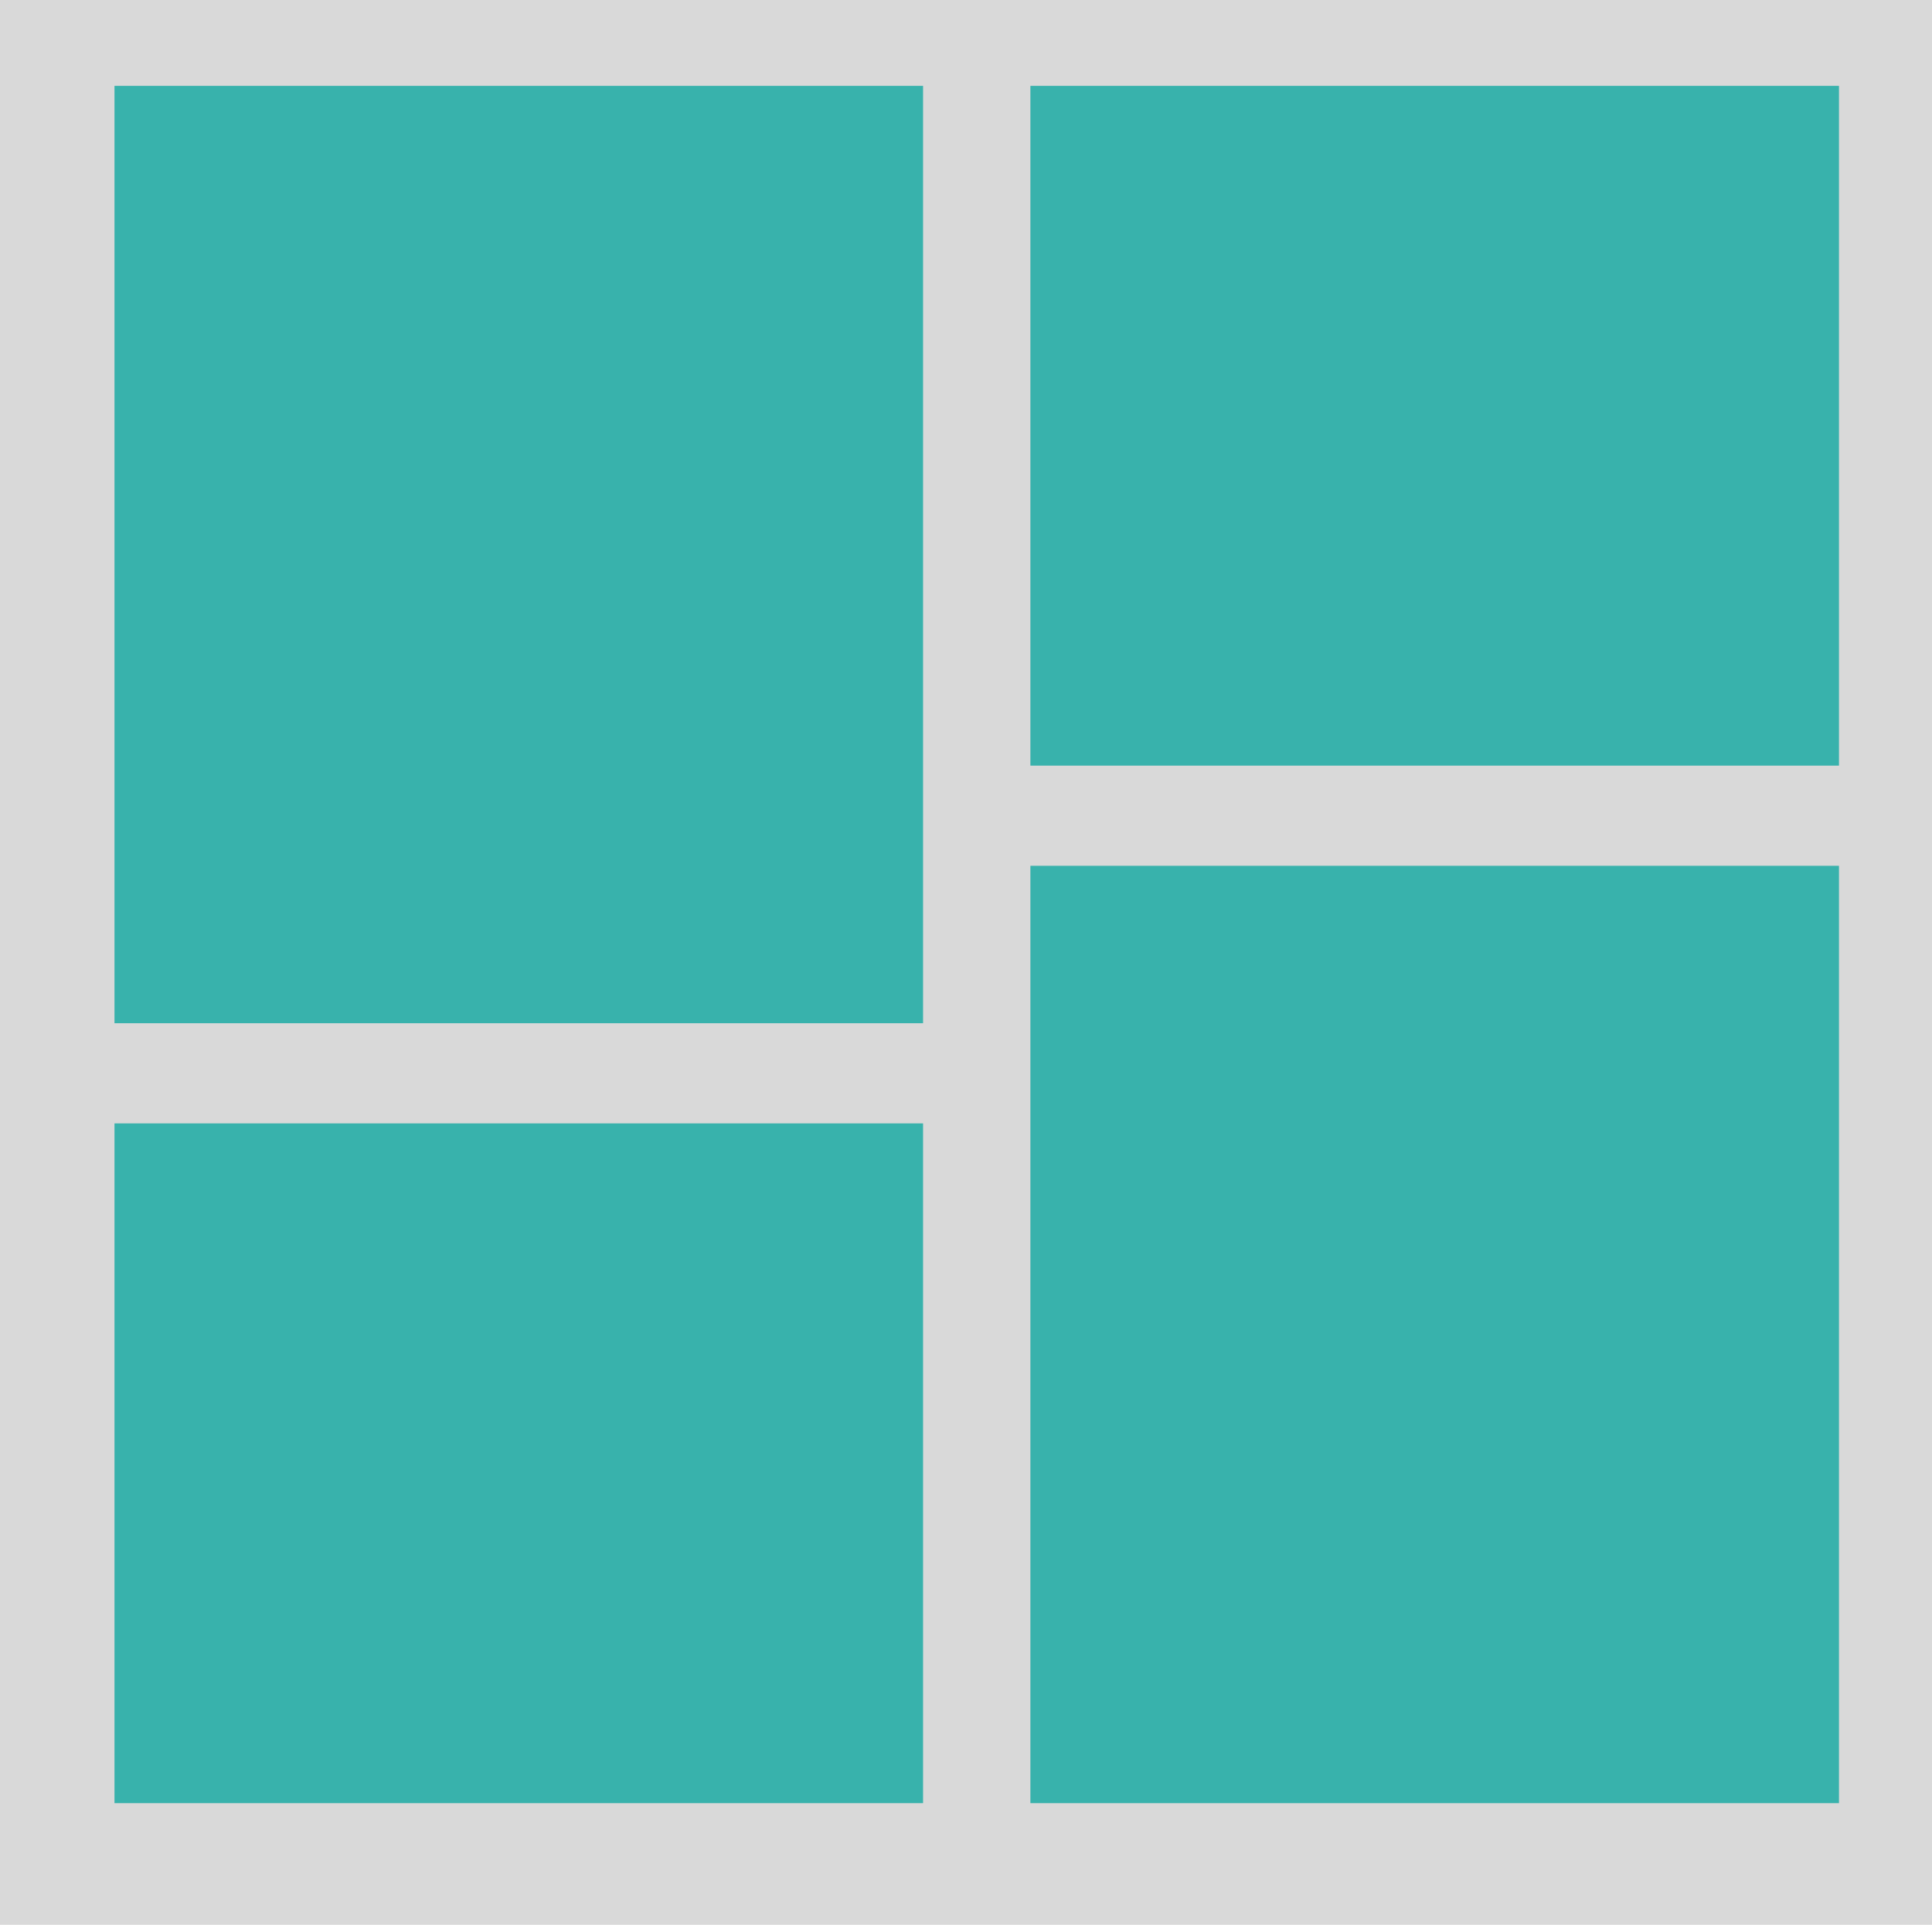 <svg width="270" height="269" viewBox="0 0 270 269" fill="none" xmlns="http://www.w3.org/2000/svg">
<rect width="270" height="269" fill="#D9D9D9" style="mix-blend-mode:overlay"/>
<rect x="144" y="121" width="113" height="131" fill="#38B2AC"/>
<rect x="16" y="12" width="113" height="131" fill="#38B2AC"/>
<rect x="144" y="12" width="113" height="95" fill="#38B2AC"/>
<rect x="16" y="157" width="113" height="95" fill="#38B2AC"/>
</svg>
